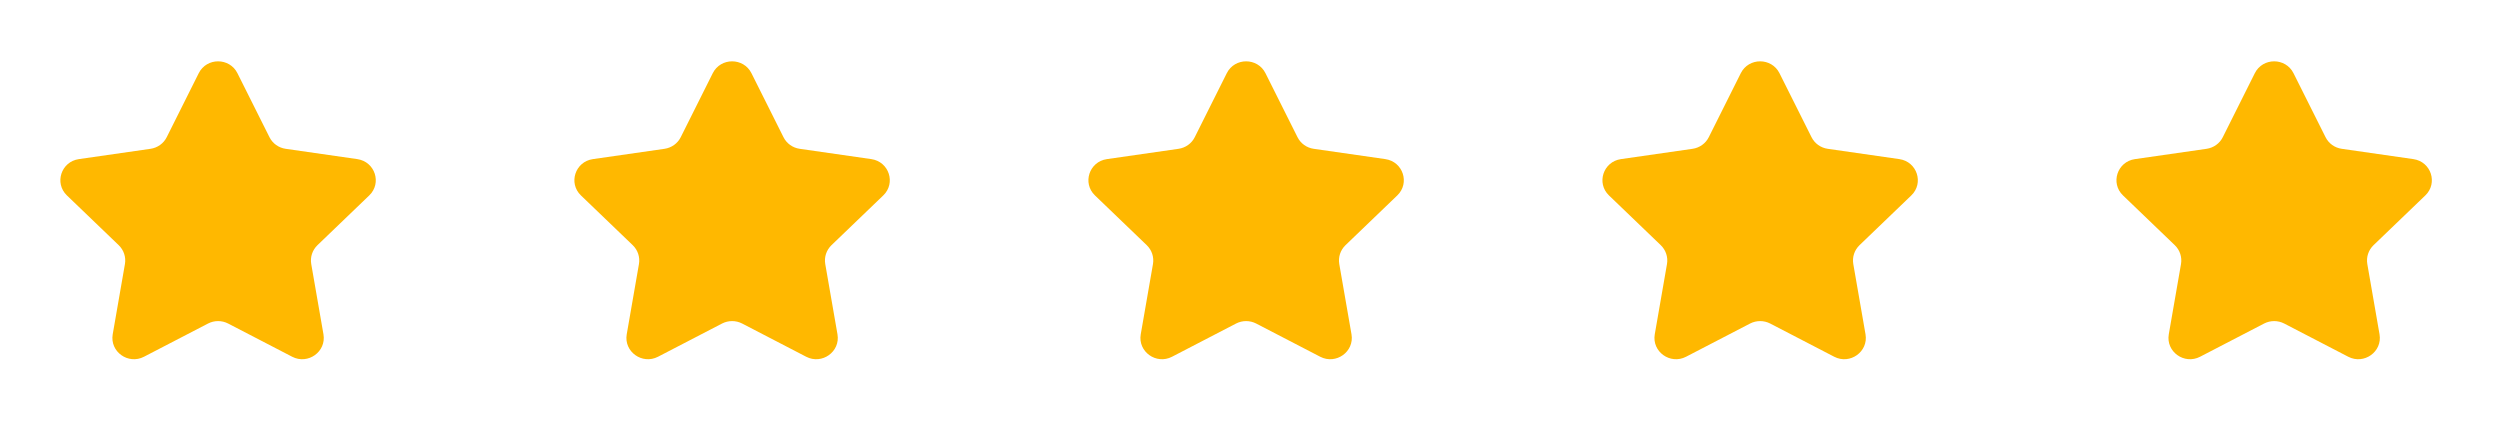 <svg width="107" height="18" viewBox="0 0 107 18" fill="none" xmlns="http://www.w3.org/2000/svg">
<path fill-rule="evenodd" clip-rule="evenodd" d="M10.162 3.133L11.533 5.871C11.667 6.14 11.926 6.326 12.227 6.369L15.293 6.81C16.05 6.92 16.352 7.838 15.804 8.364L13.587 10.494C13.369 10.704 13.27 11.005 13.321 11.301L13.844 14.308C13.973 15.052 13.181 15.62 12.504 15.268L9.764 13.847C9.495 13.708 9.174 13.708 8.904 13.847L6.164 15.268C5.487 15.62 4.695 15.052 4.824 14.308L5.347 11.301C5.398 11.005 5.299 10.704 5.081 10.494L2.864 8.364C2.316 7.838 2.617 6.92 3.375 6.81L6.441 6.369C6.742 6.326 7.002 6.14 7.136 5.871L8.506 3.133C8.845 2.456 9.823 2.456 10.162 3.133Z" fill="#FFB800"/>
<path fill-rule="evenodd" clip-rule="evenodd" d="M32.162 3.133L33.533 5.871C33.667 6.14 33.926 6.326 34.227 6.369L37.293 6.81C38.05 6.92 38.352 7.838 37.804 8.364L35.587 10.494C35.369 10.704 35.27 11.005 35.321 11.301L35.844 14.308C35.973 15.052 35.181 15.62 34.504 15.268L31.764 13.847C31.495 13.708 31.174 13.708 30.904 13.847L28.164 15.268C27.487 15.62 26.695 15.052 26.824 14.308L27.347 11.301C27.398 11.005 27.299 10.704 27.081 10.494L24.864 8.364C24.316 7.838 24.617 6.92 25.375 6.81L28.441 6.369C28.742 6.326 29.002 6.14 29.136 5.871L30.506 3.133C30.845 2.456 31.823 2.456 32.162 3.133Z" fill="#FFB800"/>
<path fill-rule="evenodd" clip-rule="evenodd" d="M54.162 3.133L55.533 5.871C55.667 6.14 55.926 6.326 56.227 6.369L59.293 6.81C60.05 6.92 60.352 7.838 59.804 8.364L57.587 10.494C57.369 10.704 57.27 11.005 57.321 11.301L57.844 14.308C57.973 15.052 57.181 15.62 56.504 15.268L53.764 13.847C53.495 13.708 53.173 13.708 52.904 13.847L50.164 15.268C49.487 15.62 48.695 15.052 48.824 14.308L49.347 11.301C49.398 11.005 49.299 10.704 49.081 10.494L46.864 8.364C46.316 7.838 46.617 6.92 47.375 6.81L50.441 6.369C50.742 6.326 51.002 6.14 51.136 5.871L52.506 3.133C52.845 2.456 53.823 2.456 54.162 3.133Z" fill="#FFB800"/>
<path fill-rule="evenodd" clip-rule="evenodd" d="M76.162 3.133L77.533 5.871C77.667 6.14 77.926 6.326 78.227 6.369L81.293 6.81C82.05 6.92 82.352 7.838 81.804 8.364L79.587 10.494C79.369 10.704 79.27 11.005 79.321 11.301L79.844 14.308C79.973 15.052 79.181 15.62 78.504 15.268L75.764 13.847C75.495 13.708 75.174 13.708 74.904 13.847L72.164 15.268C71.487 15.62 70.695 15.052 70.824 14.308L71.347 11.301C71.398 11.005 71.299 10.704 71.081 10.494L68.864 8.364C68.316 7.838 68.618 6.92 69.375 6.81L72.441 6.369C72.742 6.326 73.002 6.14 73.136 5.871L74.506 3.133C74.845 2.456 75.823 2.456 76.162 3.133Z" fill="#FFB800"/>
<path fill-rule="evenodd" clip-rule="evenodd" d="M98.162 3.133L99.533 5.871C99.667 6.14 99.926 6.326 100.227 6.369L103.293 6.81C104.051 6.92 104.352 7.838 103.804 8.364L101.587 10.494C101.369 10.704 101.27 11.005 101.321 11.301L101.844 14.308C101.973 15.052 101.181 15.62 100.504 15.268L97.764 13.847C97.495 13.708 97.174 13.708 96.904 13.847L94.164 15.268C93.487 15.62 92.695 15.052 92.824 14.308L93.347 11.301C93.398 11.005 93.299 10.704 93.081 10.494L90.864 8.364C90.316 7.838 90.618 6.92 91.375 6.81L94.441 6.369C94.742 6.326 95.002 6.14 95.136 5.871L96.506 3.133C96.845 2.456 97.823 2.456 98.162 3.133Z" fill="#FFB800"/>
</svg>
